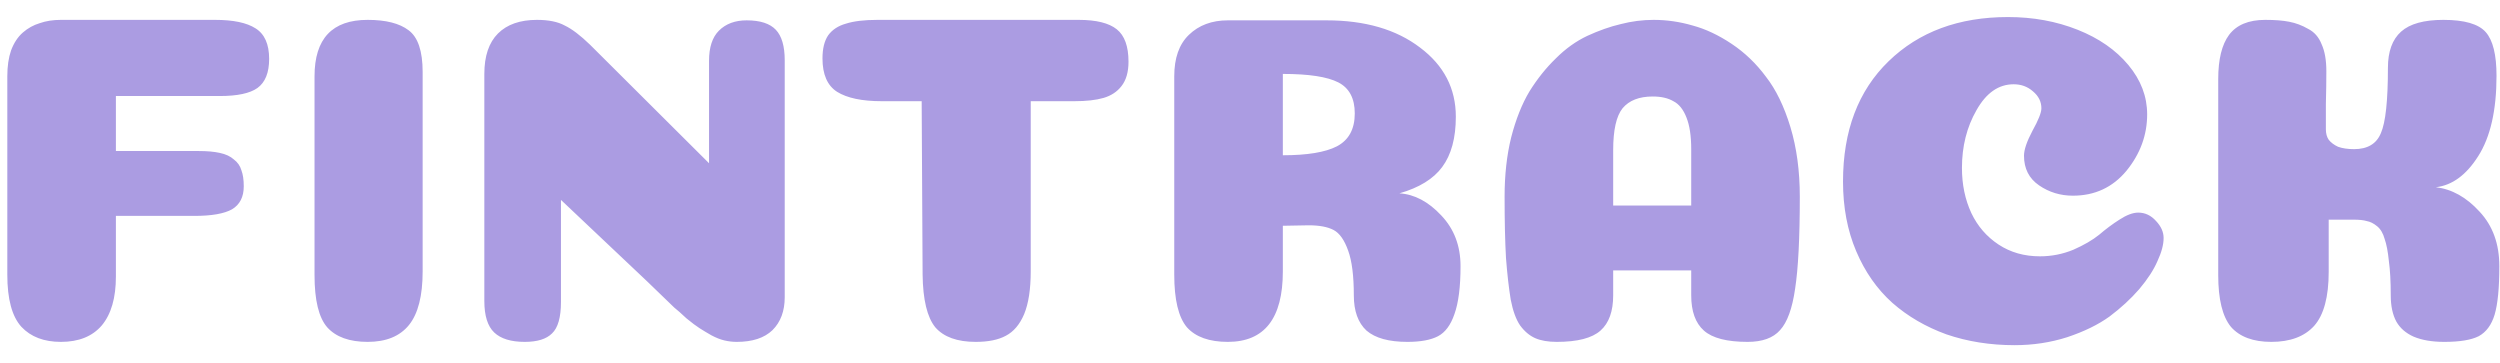 <svg width="117" height="17" viewBox="0 0 117 17" fill="none" xmlns="http://www.w3.org/2000/svg">
<path d="M5.424 12.942C5.424 13.939 5.204 14.702 4.764 15.23C4.324 15.743 3.686 16 2.85 16C2.058 16 1.442 15.765 1.002 15.296C0.562 14.812 0.342 13.998 0.342 12.854V3.57C0.342 3.101 0.401 2.697 0.518 2.36C0.65 2.008 0.833 1.729 1.068 1.524C1.303 1.319 1.567 1.172 1.86 1.084C2.153 0.981 2.483 0.93 2.85 0.93H10.066C10.917 0.93 11.547 1.062 11.958 1.326C12.383 1.59 12.596 2.067 12.596 2.756C12.596 3.401 12.413 3.856 12.046 4.12C11.694 4.369 11.107 4.494 10.286 4.494H5.424V7.068H9.296C9.692 7.068 10.022 7.097 10.286 7.156C10.565 7.215 10.785 7.317 10.946 7.464C11.122 7.596 11.239 7.765 11.298 7.97C11.371 8.161 11.408 8.41 11.408 8.718C11.408 9.217 11.225 9.576 10.858 9.796C10.491 10.001 9.905 10.104 9.098 10.104H5.424V12.942ZM19.78 12.7C19.78 13.844 19.567 14.68 19.142 15.208C18.716 15.736 18.071 16 17.206 16C16.355 16 15.724 15.773 15.314 15.318C14.918 14.863 14.72 14.049 14.72 12.876V3.57C14.72 1.81 15.548 0.93 17.206 0.93C18.056 0.93 18.694 1.091 19.12 1.414C19.56 1.737 19.78 2.389 19.78 3.372V12.7ZM36.725 13.91C36.725 14.555 36.535 15.069 36.153 15.45C35.772 15.817 35.215 16 34.481 16C34.291 16 34.1 15.978 33.909 15.934C33.719 15.89 33.513 15.809 33.293 15.692C33.088 15.575 32.905 15.465 32.743 15.362C32.582 15.259 32.377 15.105 32.127 14.9C31.893 14.68 31.702 14.511 31.555 14.394C31.423 14.262 31.211 14.057 30.917 13.778C30.624 13.499 30.411 13.294 30.279 13.162L26.253 9.356V14.13C26.253 14.849 26.114 15.34 25.835 15.604C25.571 15.868 25.146 16 24.559 16C23.914 16 23.437 15.853 23.129 15.56C22.821 15.267 22.667 14.775 22.667 14.086V3.46C22.667 2.624 22.88 1.993 23.305 1.568C23.731 1.143 24.339 0.93 25.131 0.93C25.674 0.93 26.107 1.018 26.429 1.194C26.767 1.355 27.163 1.656 27.617 2.096L33.183 7.64V2.844C33.183 2.213 33.337 1.744 33.645 1.436C33.968 1.113 34.401 0.952 34.943 0.952C35.574 0.952 36.029 1.099 36.307 1.392C36.586 1.685 36.725 2.162 36.725 2.822V13.91ZM48.238 12.7C48.238 13.536 48.135 14.203 47.93 14.702C47.725 15.186 47.439 15.523 47.072 15.714C46.72 15.905 46.251 16 45.664 16C44.799 16 44.168 15.773 43.772 15.318C43.391 14.849 43.193 14.027 43.178 12.854L43.134 4.736H41.264C40.34 4.736 39.643 4.589 39.174 4.296C38.719 4.003 38.492 3.482 38.492 2.734C38.492 2.279 38.58 1.92 38.756 1.656C38.947 1.392 39.225 1.209 39.592 1.106C39.959 0.989 40.45 0.93 41.066 0.93H50.482C51.303 0.93 51.897 1.077 52.264 1.37C52.631 1.663 52.814 2.169 52.814 2.888C52.814 3.372 52.704 3.753 52.484 4.032C52.279 4.296 52 4.479 51.648 4.582C51.296 4.685 50.841 4.736 50.284 4.736H48.238V12.7ZM63.403 5.308C63.403 4.604 63.146 4.12 62.633 3.856C62.119 3.592 61.254 3.46 60.037 3.46V7.266C61.181 7.266 62.024 7.127 62.567 6.848C63.124 6.555 63.403 6.041 63.403 5.308ZM60.037 12.7C60.037 14.9 59.179 16 57.463 16C56.597 16 55.959 15.773 55.549 15.318C55.153 14.849 54.955 14.027 54.955 12.854V3.57C54.955 2.719 55.182 2.074 55.637 1.634C56.106 1.179 56.715 0.952 57.463 0.952H62.083C63.887 0.952 65.346 1.377 66.461 2.228C67.575 3.064 68.133 4.142 68.133 5.462C68.133 6.459 67.92 7.244 67.495 7.816C67.084 8.373 66.417 8.784 65.493 9.048C66.197 9.092 66.849 9.437 67.451 10.082C68.052 10.713 68.353 11.505 68.353 12.458C68.353 13.426 68.257 14.174 68.067 14.702C67.891 15.215 67.634 15.56 67.297 15.736C66.959 15.912 66.483 16 65.867 16C65.001 16 64.363 15.824 63.953 15.472C63.557 15.105 63.359 14.555 63.359 13.822C63.359 12.913 63.271 12.216 63.095 11.732C62.919 11.233 62.691 10.911 62.413 10.764C62.134 10.617 61.745 10.544 61.247 10.544L60.037 10.566V12.7ZM77.345 4.516C76.714 4.516 76.245 4.699 75.937 5.066C75.643 5.433 75.497 6.085 75.497 7.024V9.62H79.149V6.98C79.149 6.364 79.075 5.873 78.929 5.506C78.782 5.125 78.577 4.868 78.313 4.736C78.063 4.589 77.741 4.516 77.345 4.516ZM79.149 12.656H75.497V13.822C75.497 14.57 75.299 15.12 74.903 15.472C74.507 15.824 73.825 16 72.857 16C72.446 16 72.109 15.941 71.845 15.824C71.581 15.707 71.346 15.509 71.141 15.23C70.95 14.951 70.803 14.548 70.701 14.02C70.613 13.477 70.539 12.832 70.481 12.084C70.437 11.321 70.415 10.361 70.415 9.202C70.415 8.19 70.517 7.266 70.723 6.43C70.943 5.579 71.229 4.861 71.581 4.274C71.947 3.687 72.358 3.174 72.813 2.734C73.267 2.279 73.759 1.927 74.287 1.678C74.829 1.429 75.35 1.245 75.849 1.128C76.362 0.996 76.875 0.93 77.389 0.93C78.005 0.93 78.613 1.018 79.215 1.194C79.816 1.355 80.425 1.641 81.041 2.052C81.657 2.463 82.192 2.976 82.647 3.592C83.116 4.193 83.497 4.978 83.791 5.946C84.084 6.914 84.231 7.999 84.231 9.202C84.231 11.138 84.157 12.575 84.011 13.514C83.879 14.438 83.644 15.083 83.307 15.45C82.984 15.817 82.478 16 81.789 16C80.821 16 80.139 15.824 79.743 15.472C79.347 15.12 79.149 14.57 79.149 13.822V12.656ZM95.537 5.066C95.537 4.758 95.405 4.494 95.141 4.274C94.891 4.054 94.591 3.944 94.239 3.944C93.535 3.944 92.956 4.347 92.501 5.154C92.046 5.946 91.819 6.848 91.819 7.86C91.819 8.637 91.966 9.341 92.259 9.972C92.552 10.588 92.978 11.079 93.535 11.446C94.092 11.813 94.737 11.996 95.471 11.996C96.013 11.996 96.534 11.893 97.033 11.688C97.531 11.468 97.935 11.233 98.243 10.984C98.551 10.72 98.866 10.485 99.189 10.28C99.526 10.06 99.82 9.95 100.069 9.95C100.392 9.95 100.67 10.082 100.905 10.346C101.14 10.595 101.257 10.859 101.257 11.138C101.257 11.446 101.162 11.805 100.971 12.216C100.795 12.627 100.509 13.067 100.113 13.536C99.717 13.991 99.255 14.416 98.727 14.812C98.199 15.193 97.539 15.516 96.747 15.78C95.969 16.029 95.148 16.154 94.283 16.154C93.139 16.154 92.076 15.985 91.093 15.648C90.125 15.296 89.281 14.805 88.563 14.174C87.844 13.529 87.279 12.722 86.869 11.754C86.458 10.786 86.253 9.701 86.253 8.498C86.253 6.122 86.964 4.245 88.387 2.866C89.809 1.487 91.672 0.798 93.975 0.798C95.148 0.798 96.234 0.996 97.231 1.392C98.228 1.788 99.02 2.338 99.607 3.042C100.194 3.746 100.487 4.516 100.487 5.352C100.487 6.32 100.164 7.2 99.519 7.992C98.874 8.769 98.037 9.158 97.011 9.158C96.424 9.158 95.896 8.997 95.427 8.674C94.957 8.351 94.723 7.889 94.723 7.288C94.723 7.009 94.855 6.621 95.119 6.122C95.397 5.623 95.537 5.271 95.537 5.066ZM113.999 8.762C114.747 8.85 115.429 9.231 116.045 9.906C116.661 10.566 116.969 11.417 116.969 12.458C116.969 13.47 116.896 14.225 116.749 14.724C116.603 15.208 116.353 15.545 116.001 15.736C115.649 15.912 115.114 16 114.395 16C113.823 16 113.347 15.919 112.965 15.758C112.599 15.597 112.327 15.362 112.151 15.054C111.975 14.731 111.887 14.321 111.887 13.822C111.887 13.177 111.858 12.641 111.799 12.216C111.755 11.776 111.689 11.431 111.601 11.182C111.528 10.918 111.411 10.72 111.249 10.588C111.088 10.456 110.927 10.375 110.765 10.346C110.619 10.302 110.413 10.28 110.149 10.28H108.983V12.722C108.983 13.895 108.756 14.739 108.301 15.252C107.847 15.751 107.179 16 106.299 16C105.449 16 104.818 15.765 104.407 15.296C104.011 14.812 103.813 14.005 103.813 12.876V3.702C103.813 2.778 103.982 2.089 104.319 1.634C104.671 1.165 105.236 0.93 106.013 0.93C106.468 0.93 106.842 0.959 107.135 1.018C107.443 1.077 107.737 1.187 108.015 1.348C108.309 1.495 108.521 1.737 108.653 2.074C108.8 2.397 108.873 2.815 108.873 3.328C108.873 3.783 108.866 4.296 108.851 4.868C108.851 5.425 108.851 5.821 108.851 6.056C108.851 6.247 108.895 6.408 108.983 6.54C109.086 6.672 109.233 6.782 109.423 6.87C109.629 6.943 109.878 6.98 110.171 6.98C110.802 6.98 111.22 6.731 111.425 6.232C111.645 5.733 111.755 4.714 111.755 3.174C111.755 2.411 111.961 1.847 112.371 1.48C112.782 1.113 113.442 0.93 114.351 0.93C115.334 0.93 115.994 1.121 116.331 1.502C116.669 1.883 116.837 2.565 116.837 3.548C116.837 5.161 116.551 6.415 115.979 7.31C115.422 8.19 114.762 8.674 113.999 8.762Z" fill="#AB9CE2"/>
</svg>
